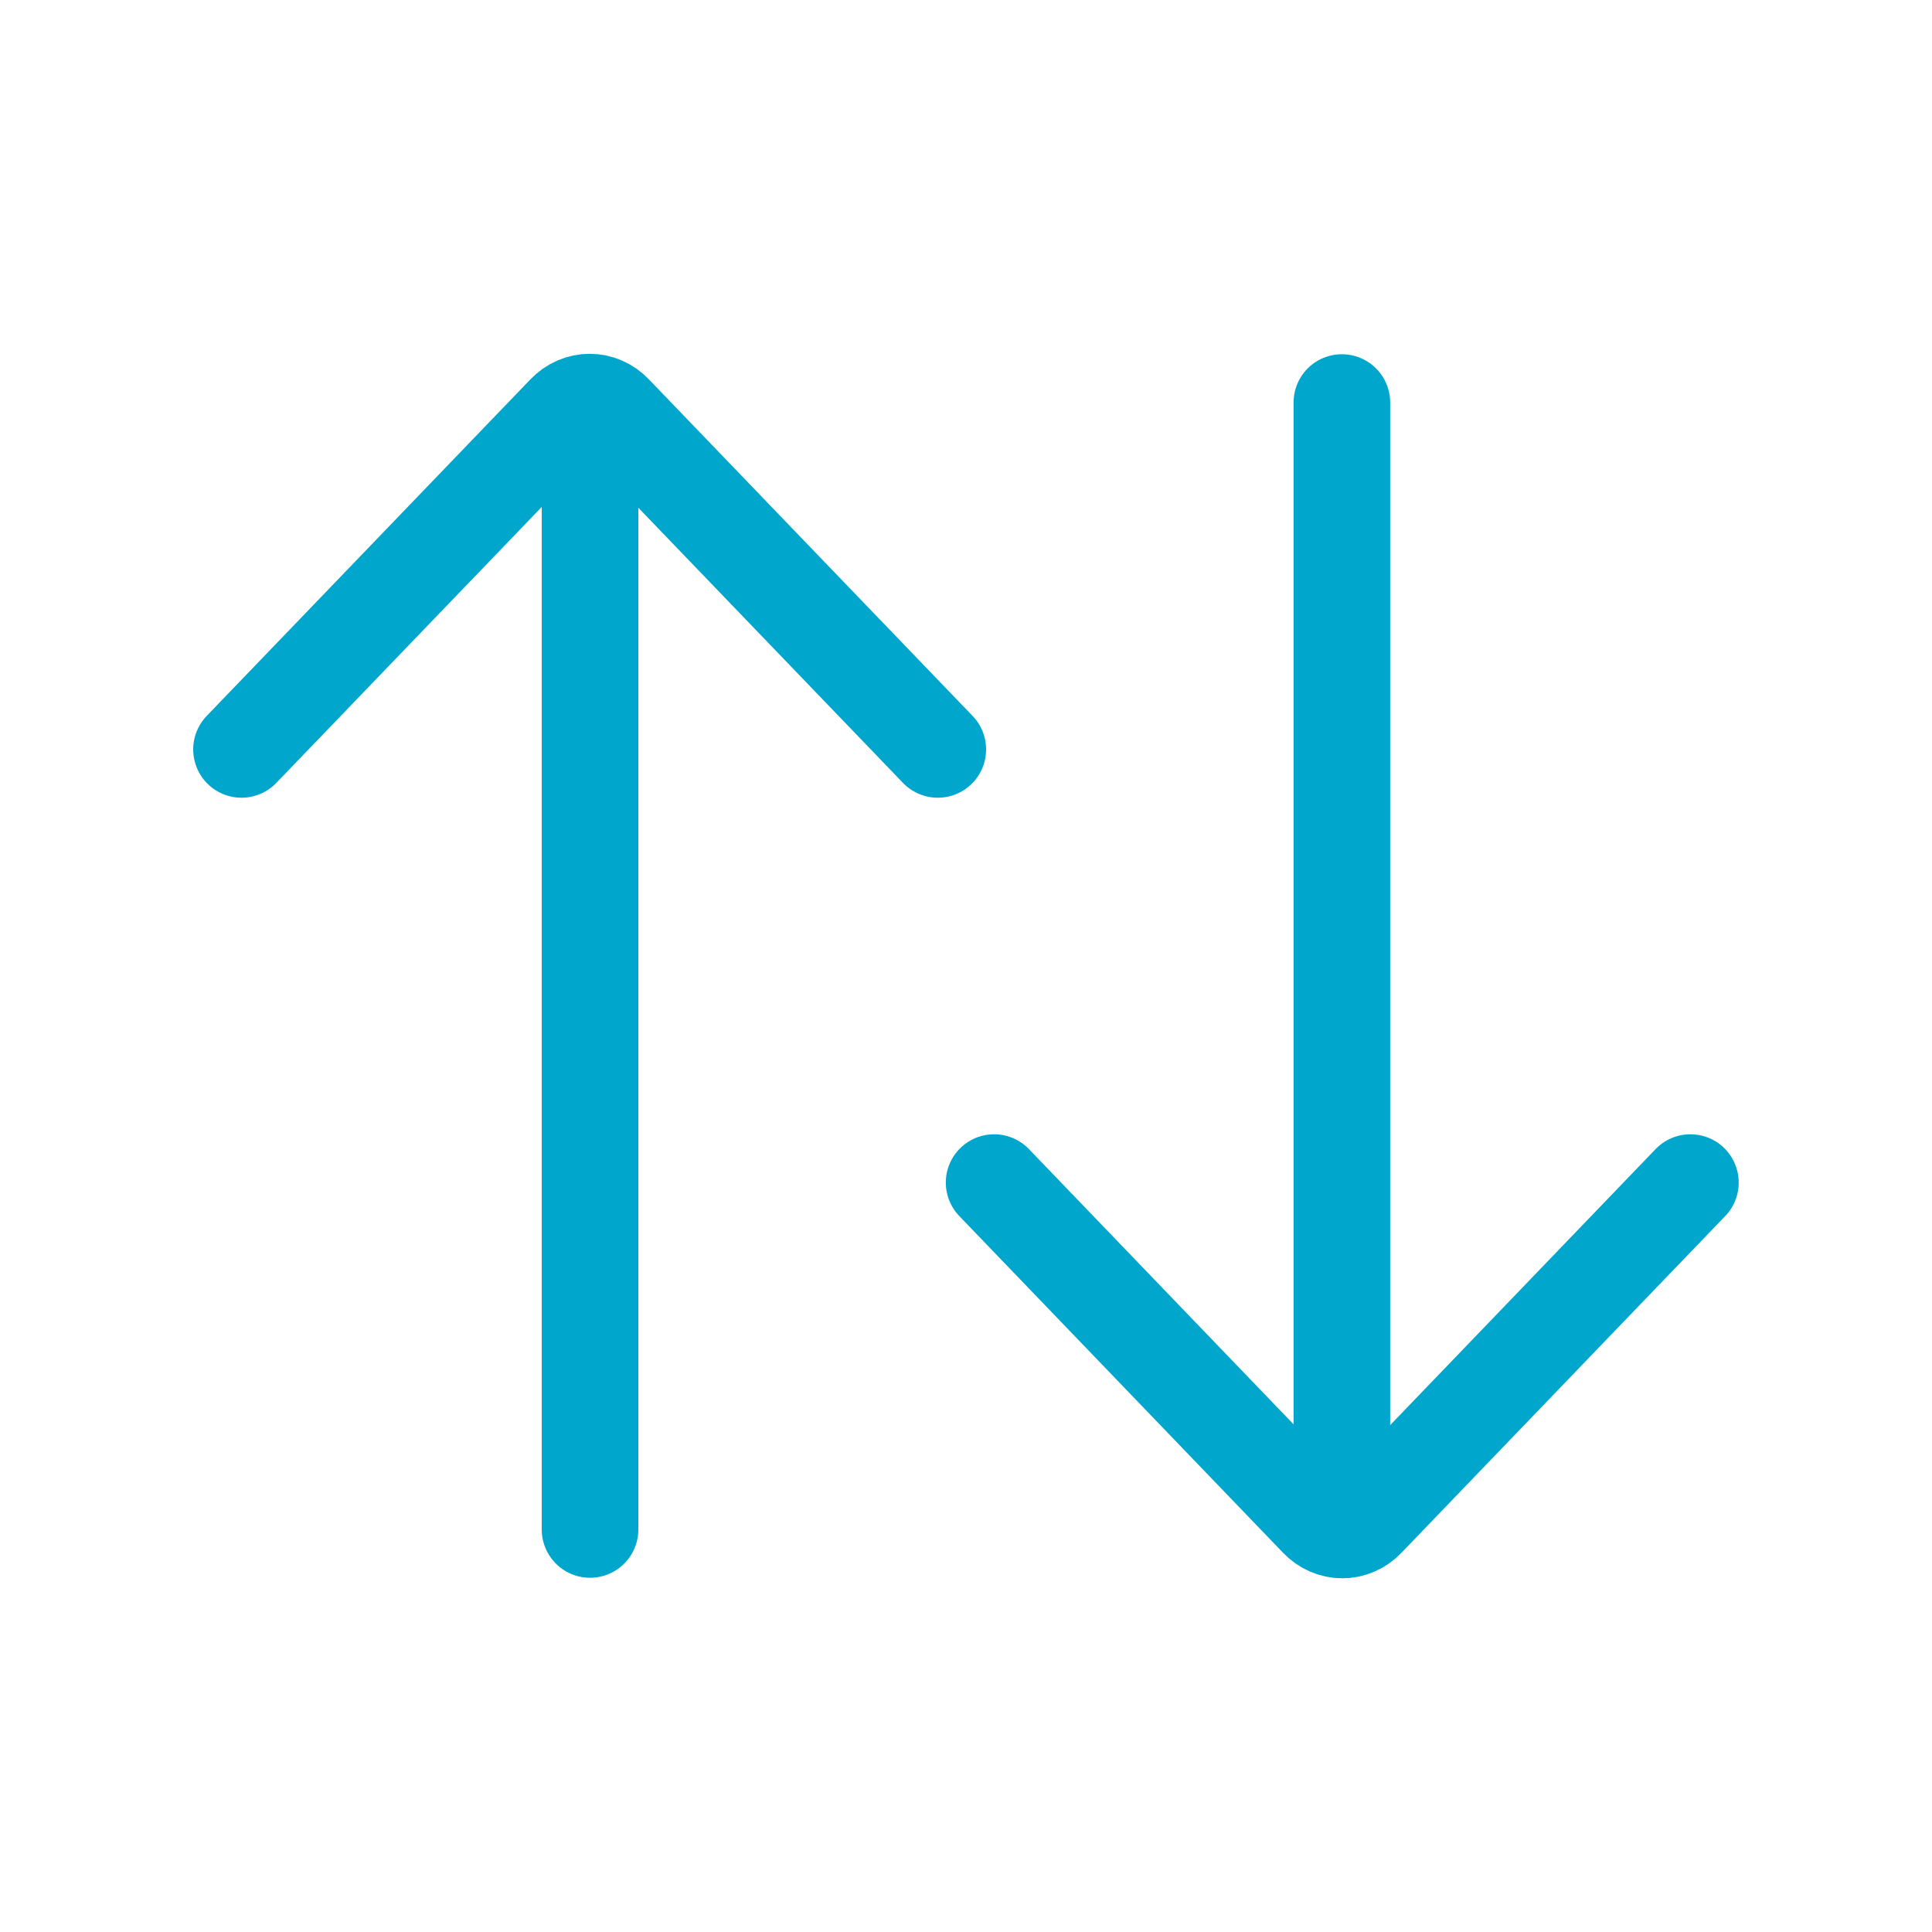 <svg width="20" height="20" viewBox="0 0 20 20" fill="none" xmlns="http://www.w3.org/2000/svg">
<g clip-path="url(#clip0_608_26877)">
<path d="M6.108 15.833V4.517" stroke="#00A6CC" stroke-linecap="round" stroke-linejoin="round"/>
<path d="M2.5 7.758L5.85 4.275C5.992 4.125 6.217 4.125 6.358 4.275L9.708 7.758" stroke="#00A6CC" stroke-linecap="round" stroke-linejoin="round"/>
<path d="M13.891 4.167V15.484" stroke="#00A6CC" stroke-linecap="round" stroke-linejoin="round"/>
<path d="M17.499 12.242L14.149 15.726C14.008 15.876 13.783 15.876 13.641 15.726L10.291 12.242" stroke="#00A6CC" stroke-linecap="round" stroke-linejoin="round"/>
</g>
<defs>
<clipPath id="clip0_608_26877">
<rect width="20" height="20" fill="white"/>
</clipPath>
</defs>
</svg>
